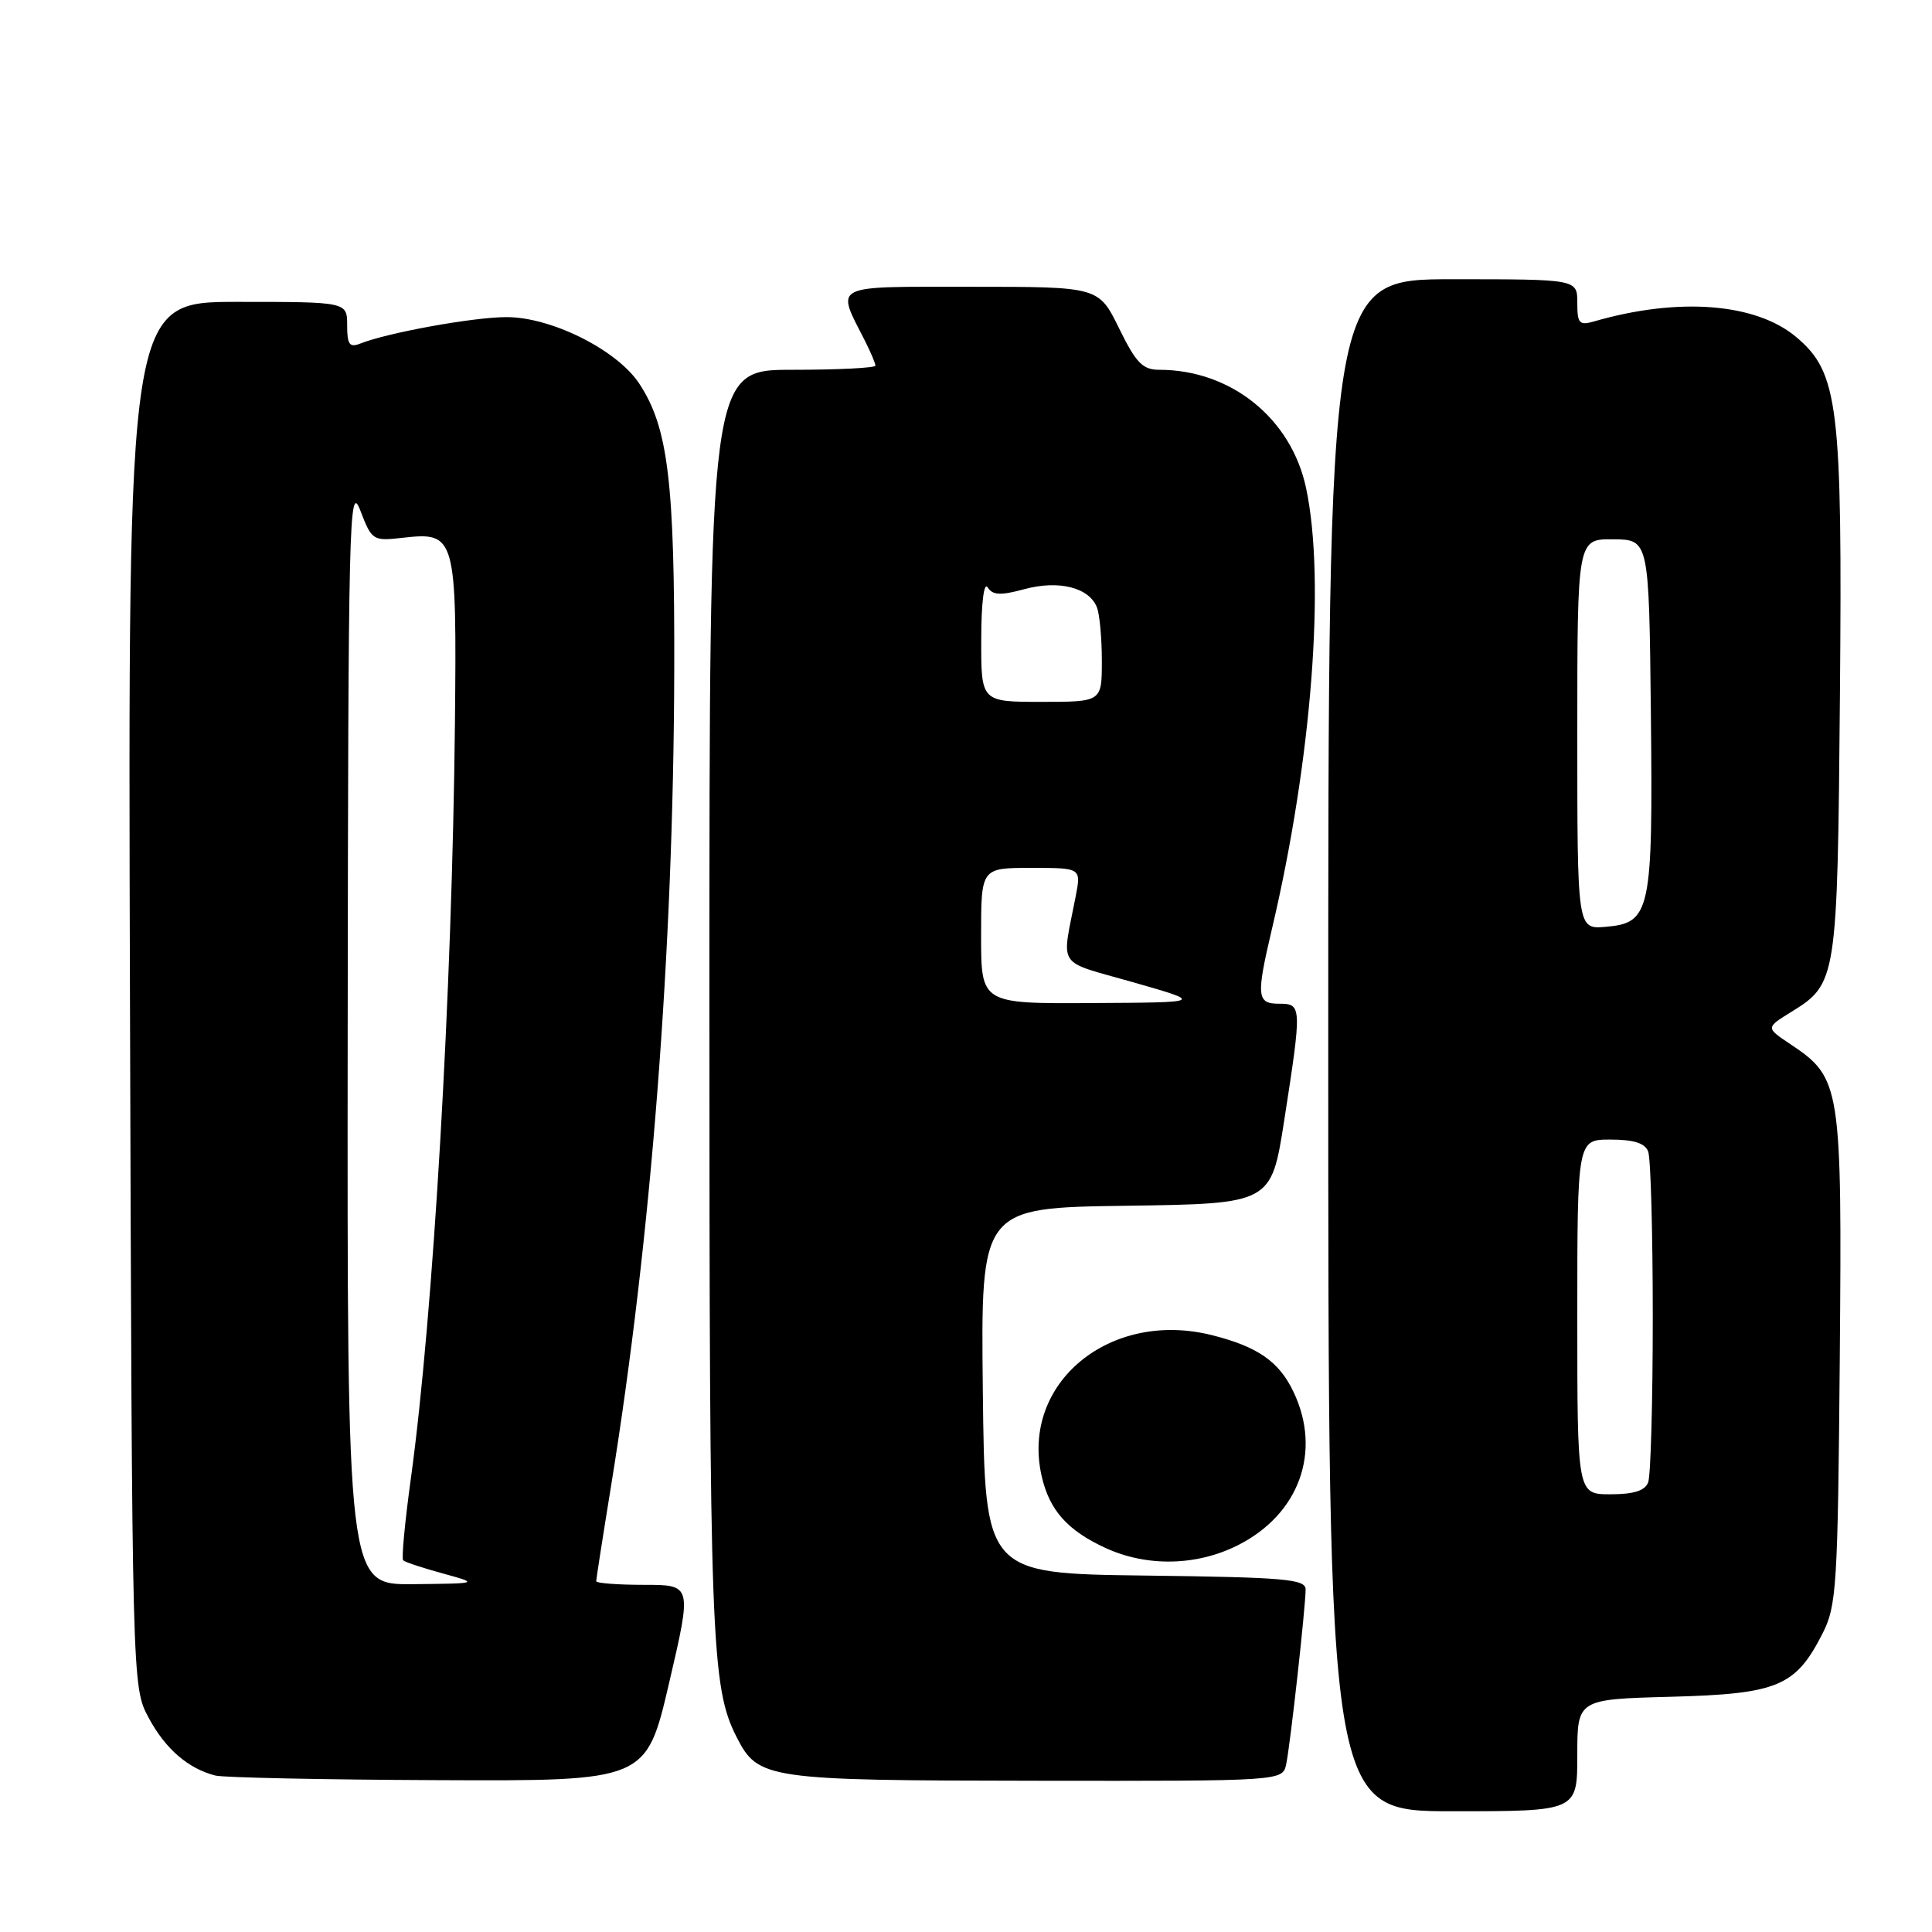 <?xml version="1.0" encoding="UTF-8" standalone="no"?>
<!DOCTYPE svg PUBLIC "-//W3C//DTD SVG 1.1//EN" "http://www.w3.org/Graphics/SVG/1.1/DTD/svg11.dtd" >
<svg xmlns="http://www.w3.org/2000/svg" xmlns:xlink="http://www.w3.org/1999/xlink" version="1.1" viewBox="0 0 256 256">
 <g >
 <path fill="currentColor"
d=" M 209.00 232.58 C 209.00 225.16 209.00 225.16 221.43 224.83 C 235.56 224.45 237.93 223.47 241.50 216.44 C 243.36 212.78 243.52 210.21 243.78 180.00 C 244.08 143.76 243.94 142.84 237.24 138.36 C 233.97 136.18 233.97 136.18 237.31 134.11 C 243.41 130.35 243.47 129.94 243.80 92.17 C 244.13 53.66 243.61 49.38 238.01 44.66 C 232.65 40.15 222.41 39.36 211.25 42.58 C 209.26 43.16 209.00 42.87 209.00 40.12 C 209.00 37.00 209.00 37.00 192.50 37.00 C 176.00 37.00 176.00 37.00 176.00 138.50 C 176.00 240.00 176.00 240.00 192.50 240.00 C 209.00 240.00 209.00 240.00 209.00 232.58 Z  M 88.66 223.00 C 91.69 210.00 91.69 210.00 85.35 210.00 C 81.86 210.00 79.00 209.78 79.00 209.52 C 79.00 209.26 79.89 203.52 80.99 196.77 C 86.29 164.05 89.24 126.01 89.34 89.00 C 89.41 63.81 88.53 56.61 84.69 50.81 C 81.74 46.35 73.01 41.99 67.07 42.02 C 62.68 42.03 51.39 44.08 47.75 45.52 C 46.31 46.09 46.00 45.66 46.00 43.11 C 46.00 40.00 46.00 40.00 31.47 40.00 C 16.95 40.00 16.95 40.00 17.22 131.75 C 17.50 223.50 17.50 223.50 19.69 227.60 C 21.90 231.73 24.93 234.35 28.54 235.27 C 29.62 235.54 42.91 235.82 58.07 235.88 C 85.63 236.00 85.63 236.00 88.66 223.00 Z  M 170.43 233.75 C 170.98 231.14 173.00 212.90 173.00 210.60 C 173.00 209.24 170.22 209.00 151.75 208.77 C 130.50 208.50 130.50 208.50 130.23 184.27 C 129.96 160.04 129.96 160.04 149.20 159.77 C 168.44 159.50 168.44 159.50 170.16 148.50 C 172.52 133.30 172.51 133.00 169.50 133.00 C 166.52 133.00 166.43 132.04 168.55 123.04 C 173.81 100.72 175.66 76.86 173.06 64.66 C 171.10 55.44 163.11 49.00 153.62 49.00 C 151.41 49.00 150.54 48.10 148.28 43.50 C 145.58 38.00 145.58 38.00 128.72 38.00 C 109.91 38.00 110.75 37.57 114.63 45.20 C 115.38 46.69 116.00 48.15 116.00 48.45 C 116.00 48.75 111.05 49.00 105.00 49.00 C 94.00 49.00 94.00 49.00 94.00 132.95 C 94.00 217.59 94.22 223.54 97.63 230.22 C 100.46 235.75 101.58 235.92 137.23 235.96 C 169.96 236.00 169.96 236.00 170.43 233.75 Z  M 164.03 204.75 C 172.15 200.65 175.16 192.36 171.41 184.46 C 169.50 180.42 166.68 178.45 160.61 176.92 C 147.06 173.51 135.24 183.27 138.02 195.57 C 139.04 200.09 141.43 202.79 146.50 205.12 C 151.99 207.64 158.58 207.50 164.03 204.75 Z  M 209.00 174.50 C 209.00 151.00 209.00 151.00 213.39 151.00 C 216.48 151.00 217.97 151.47 218.39 152.58 C 218.73 153.45 219.00 163.31 219.00 174.50 C 219.00 185.69 218.73 195.55 218.39 196.42 C 217.97 197.53 216.48 198.00 213.39 198.00 C 209.00 198.00 209.00 198.00 209.00 174.50 Z  M 209.00 97.27 C 209.00 71.42 209.00 71.42 213.75 71.46 C 218.50 71.50 218.50 71.50 218.75 94.50 C 219.03 120.88 218.72 122.31 212.73 122.81 C 209.00 123.12 209.00 123.12 209.00 97.27 Z  M 46.07 136.75 C 46.14 68.84 46.26 63.80 47.73 67.61 C 49.28 71.64 49.39 71.71 53.44 71.25 C 60.38 70.47 60.53 71.03 60.28 95.92 C 59.91 131.46 57.41 174.34 54.44 195.92 C 53.65 201.65 53.19 206.52 53.42 206.75 C 53.64 206.98 56.01 207.76 58.67 208.49 C 63.50 209.82 63.50 209.82 54.75 209.91 C 46.00 210.00 46.00 210.00 46.07 136.75 Z  M 130.00 124.00 C 130.00 115.00 130.00 115.00 136.63 115.00 C 143.26 115.00 143.26 115.00 142.54 118.75 C 140.66 128.47 139.81 127.20 150.17 130.16 C 159.50 132.83 159.50 132.83 144.75 132.91 C 130.00 133.00 130.00 133.00 130.00 124.00 Z  M 130.02 84.75 C 130.02 79.90 130.38 77.05 130.87 77.83 C 131.54 78.88 132.56 78.93 135.76 78.06 C 140.33 76.83 144.35 77.86 145.36 80.51 C 145.71 81.42 146.00 84.60 146.00 87.58 C 146.00 93.00 146.00 93.00 138.00 93.00 C 130.00 93.00 130.00 93.00 130.02 84.75 Z "/>
</g>
</svg>